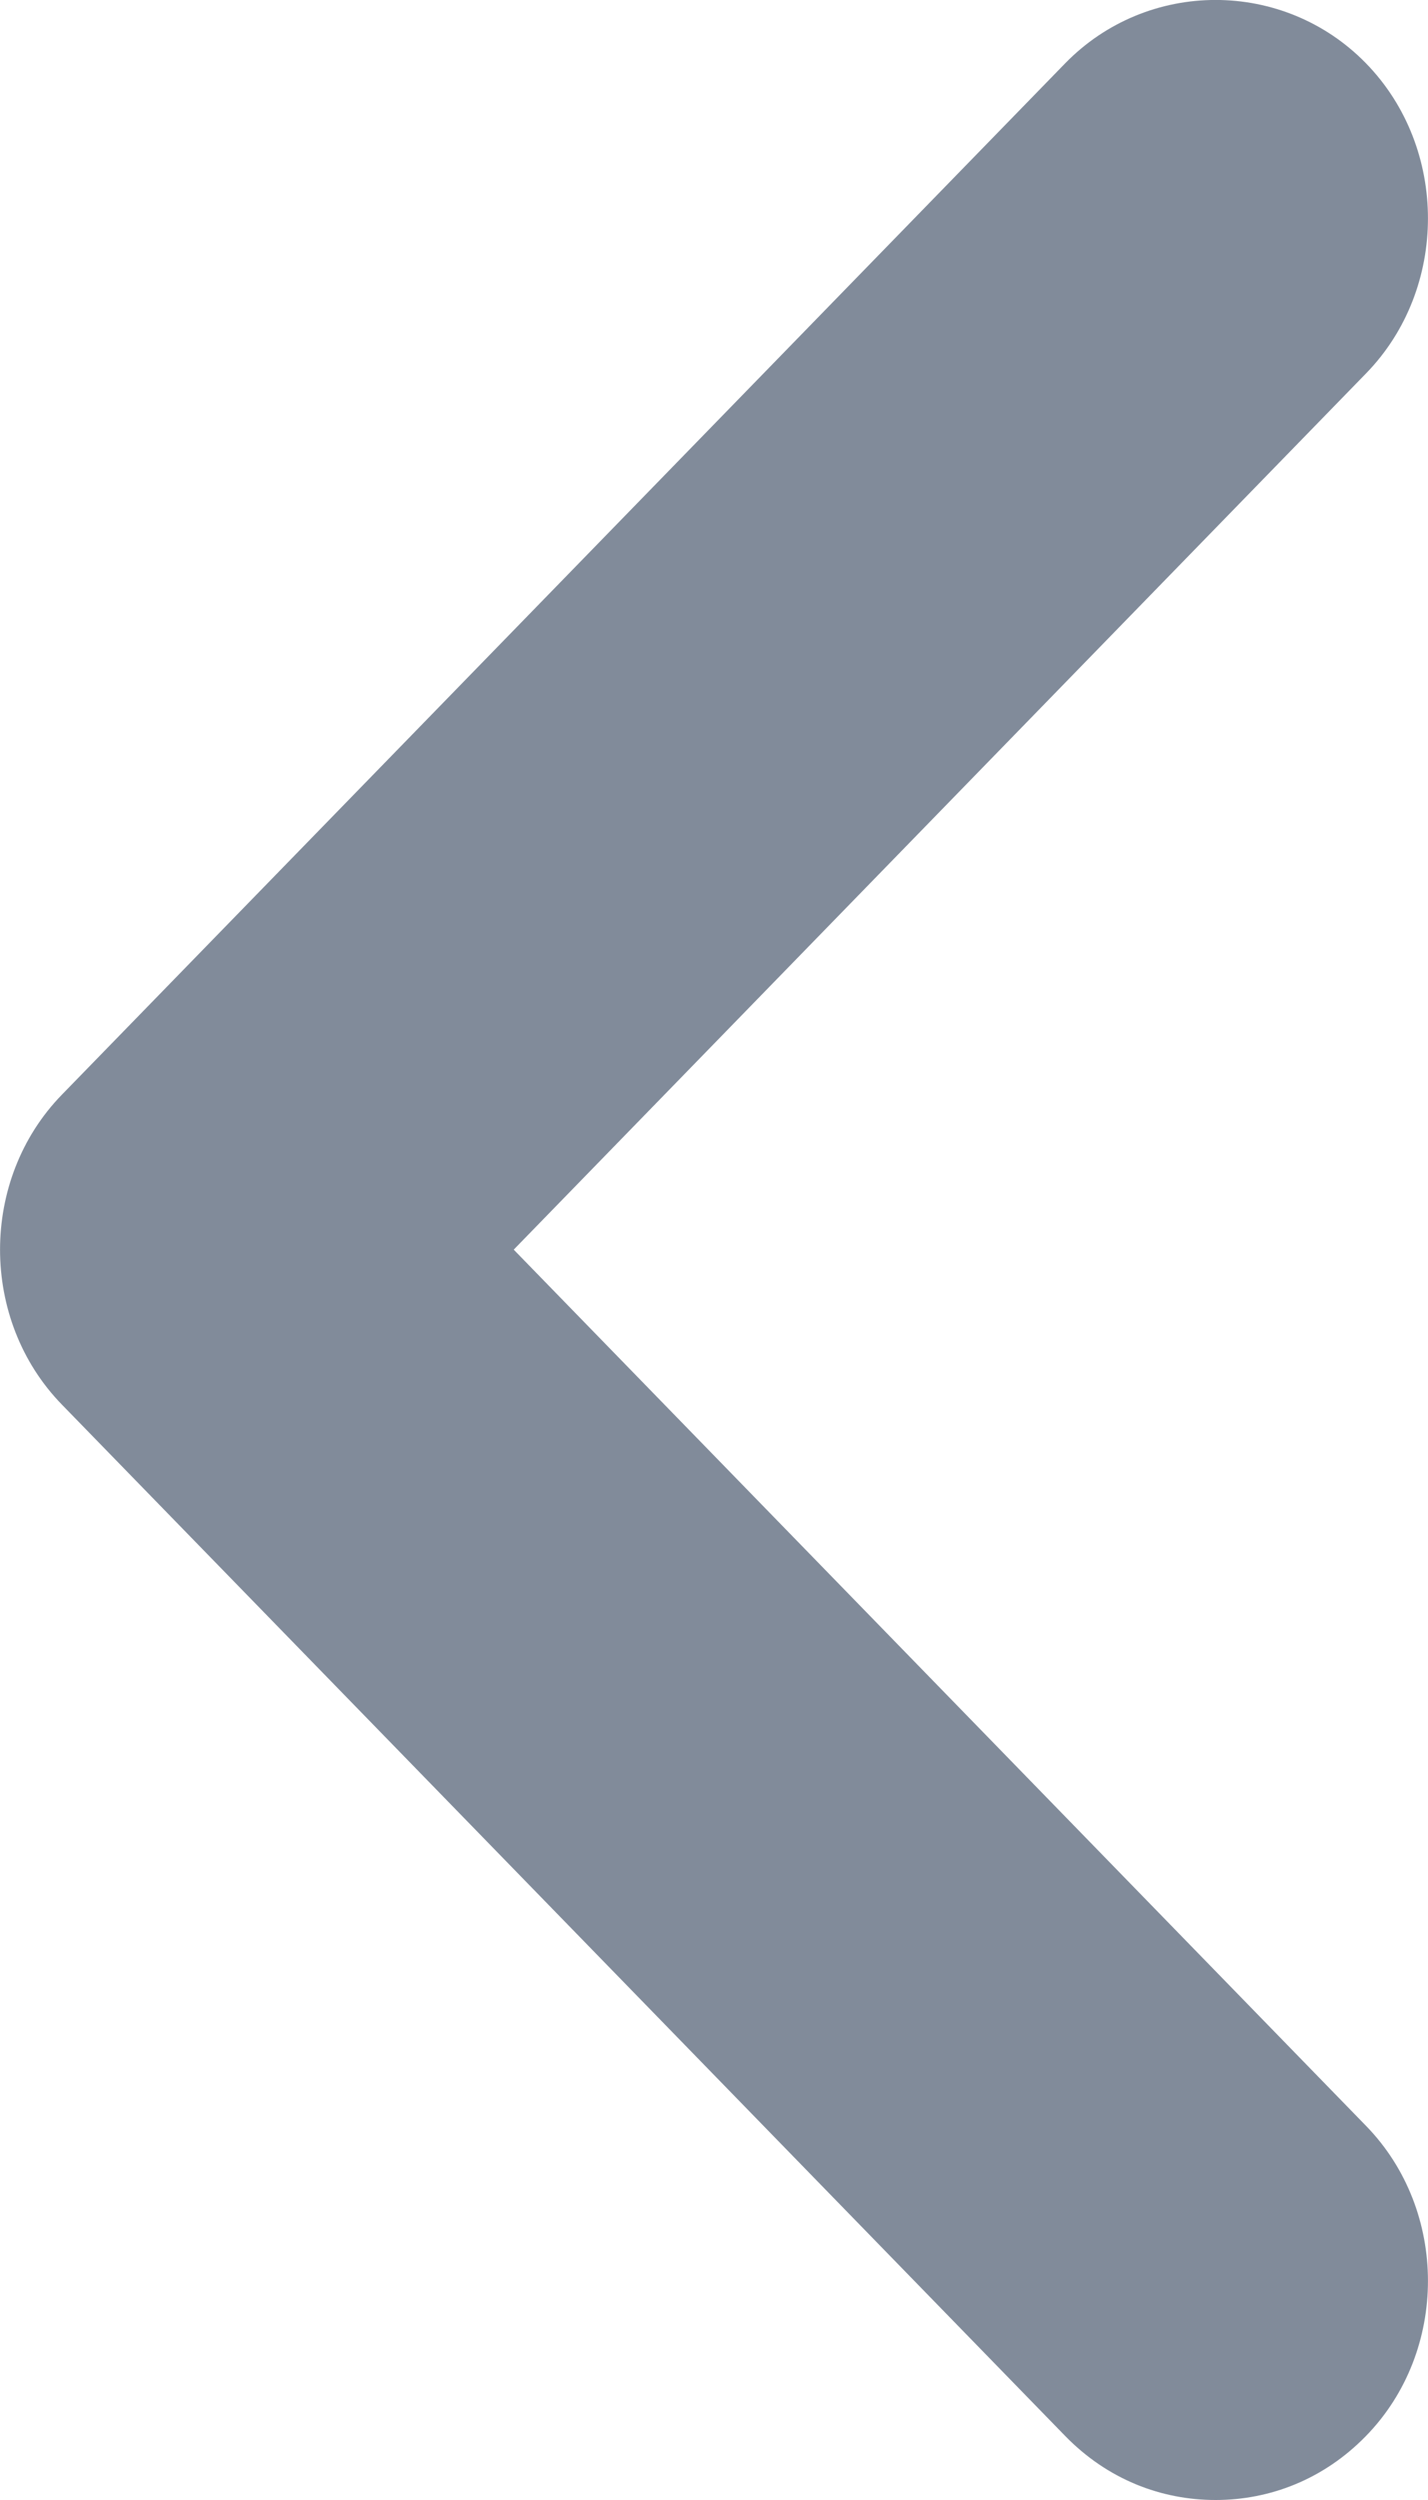 <svg width="8" height="14" viewBox="0 0 8 14" fill="none" xmlns="http://www.w3.org/2000/svg">
<path d="M6.81 14C7.112 14 7.415 13.886 7.654 13.64C8.115 13.166 8.115 12.38 7.654 11.906L2.878 6.998L7.654 2.09C8.115 1.616 8.115 0.83 7.654 0.356C7.192 -0.119 6.428 -0.119 5.966 0.356L0.346 6.131C-0.115 6.605 -0.115 7.391 0.346 7.865L5.966 13.64C6.205 13.886 6.507 14 6.81 14Z" fill="#818B9A"/>
</svg>
